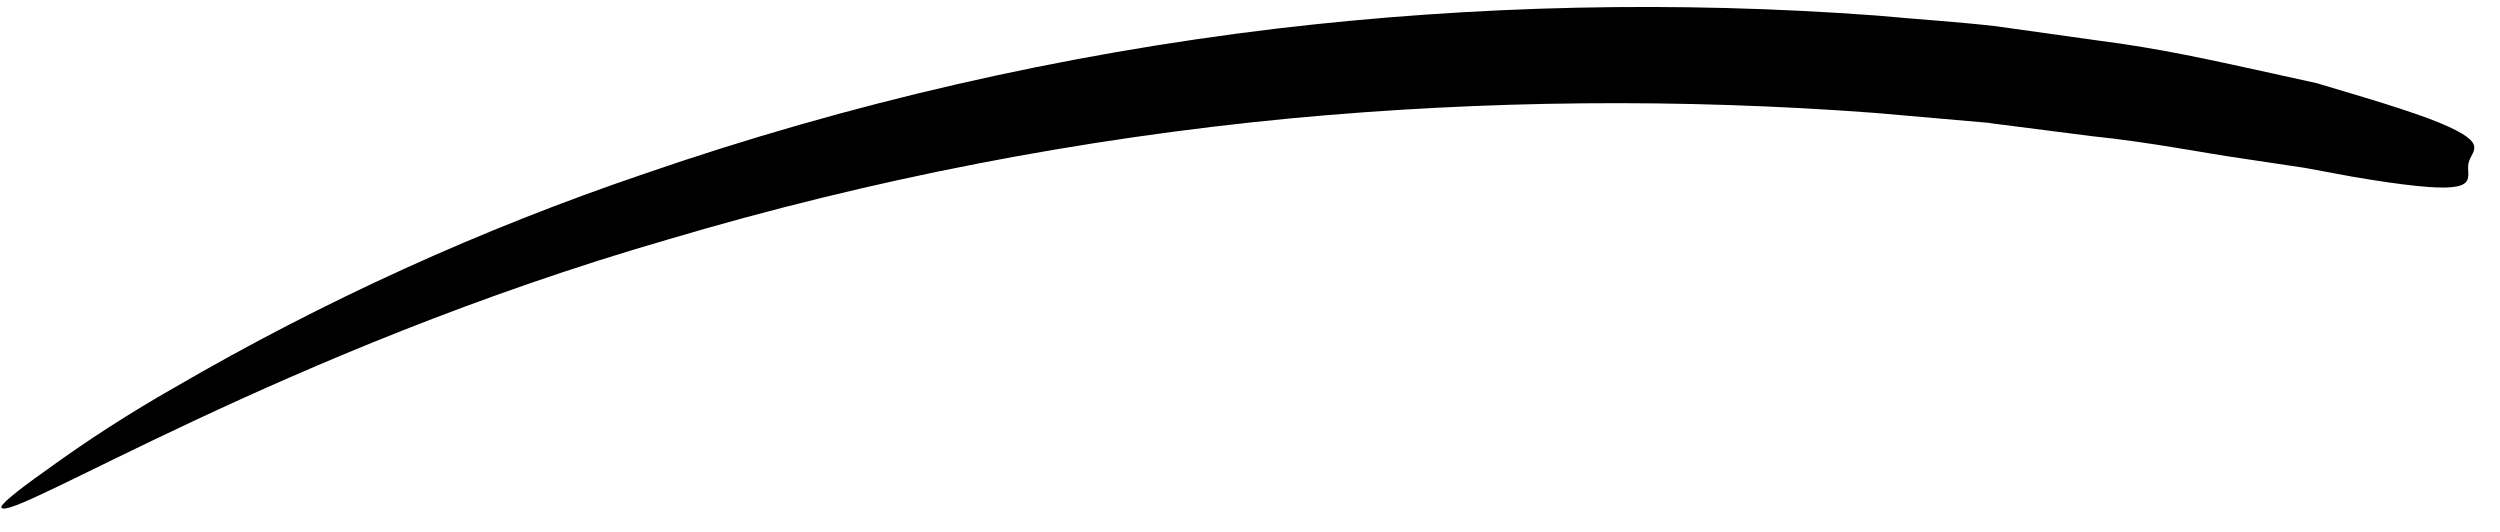 <svg _ngcontent-ng-c3340875127="" viewBox="0 0 94 20" fill="none" xmlns="http://www.w3.org/2000/svg"><path _ngcontent-ng-c3340875127="" d="M74.858 4.634L78.605 5.114C80.91 5.352 82.831 5.751 84.448 5.98L86.658 6.311L88.426 6.639C89.468 6.818 90.27 6.931 90.88 6.992C93.321 7.249 92.701 6.637 92.818 6.125C92.936 5.614 93.718 5.371 91.327 4.459C90.73 4.24 89.934 3.975 88.883 3.658L87.103 3.126L84.864 2.633C83.236 2.28 81.24 1.823 78.868 1.521L75.018 0.982C73.619 0.823 72.142 0.73 70.539 0.583C63.03 0.028 55.485 0.193 48.007 1.075C39.907 2.043 31.933 3.874 24.221 6.536C18.082 8.618 12.167 11.309 6.565 14.569C4.882 15.525 3.254 16.576 1.689 17.715C0.569 18.508 -0.01 18.993 0.055 19.086C0.389 19.658 10.619 13.192 25.151 8.994C32.789 6.727 40.628 5.205 48.559 4.448C55.857 3.765 63.199 3.697 70.508 4.246L74.822 4.623" fill="currentColor"/></svg>